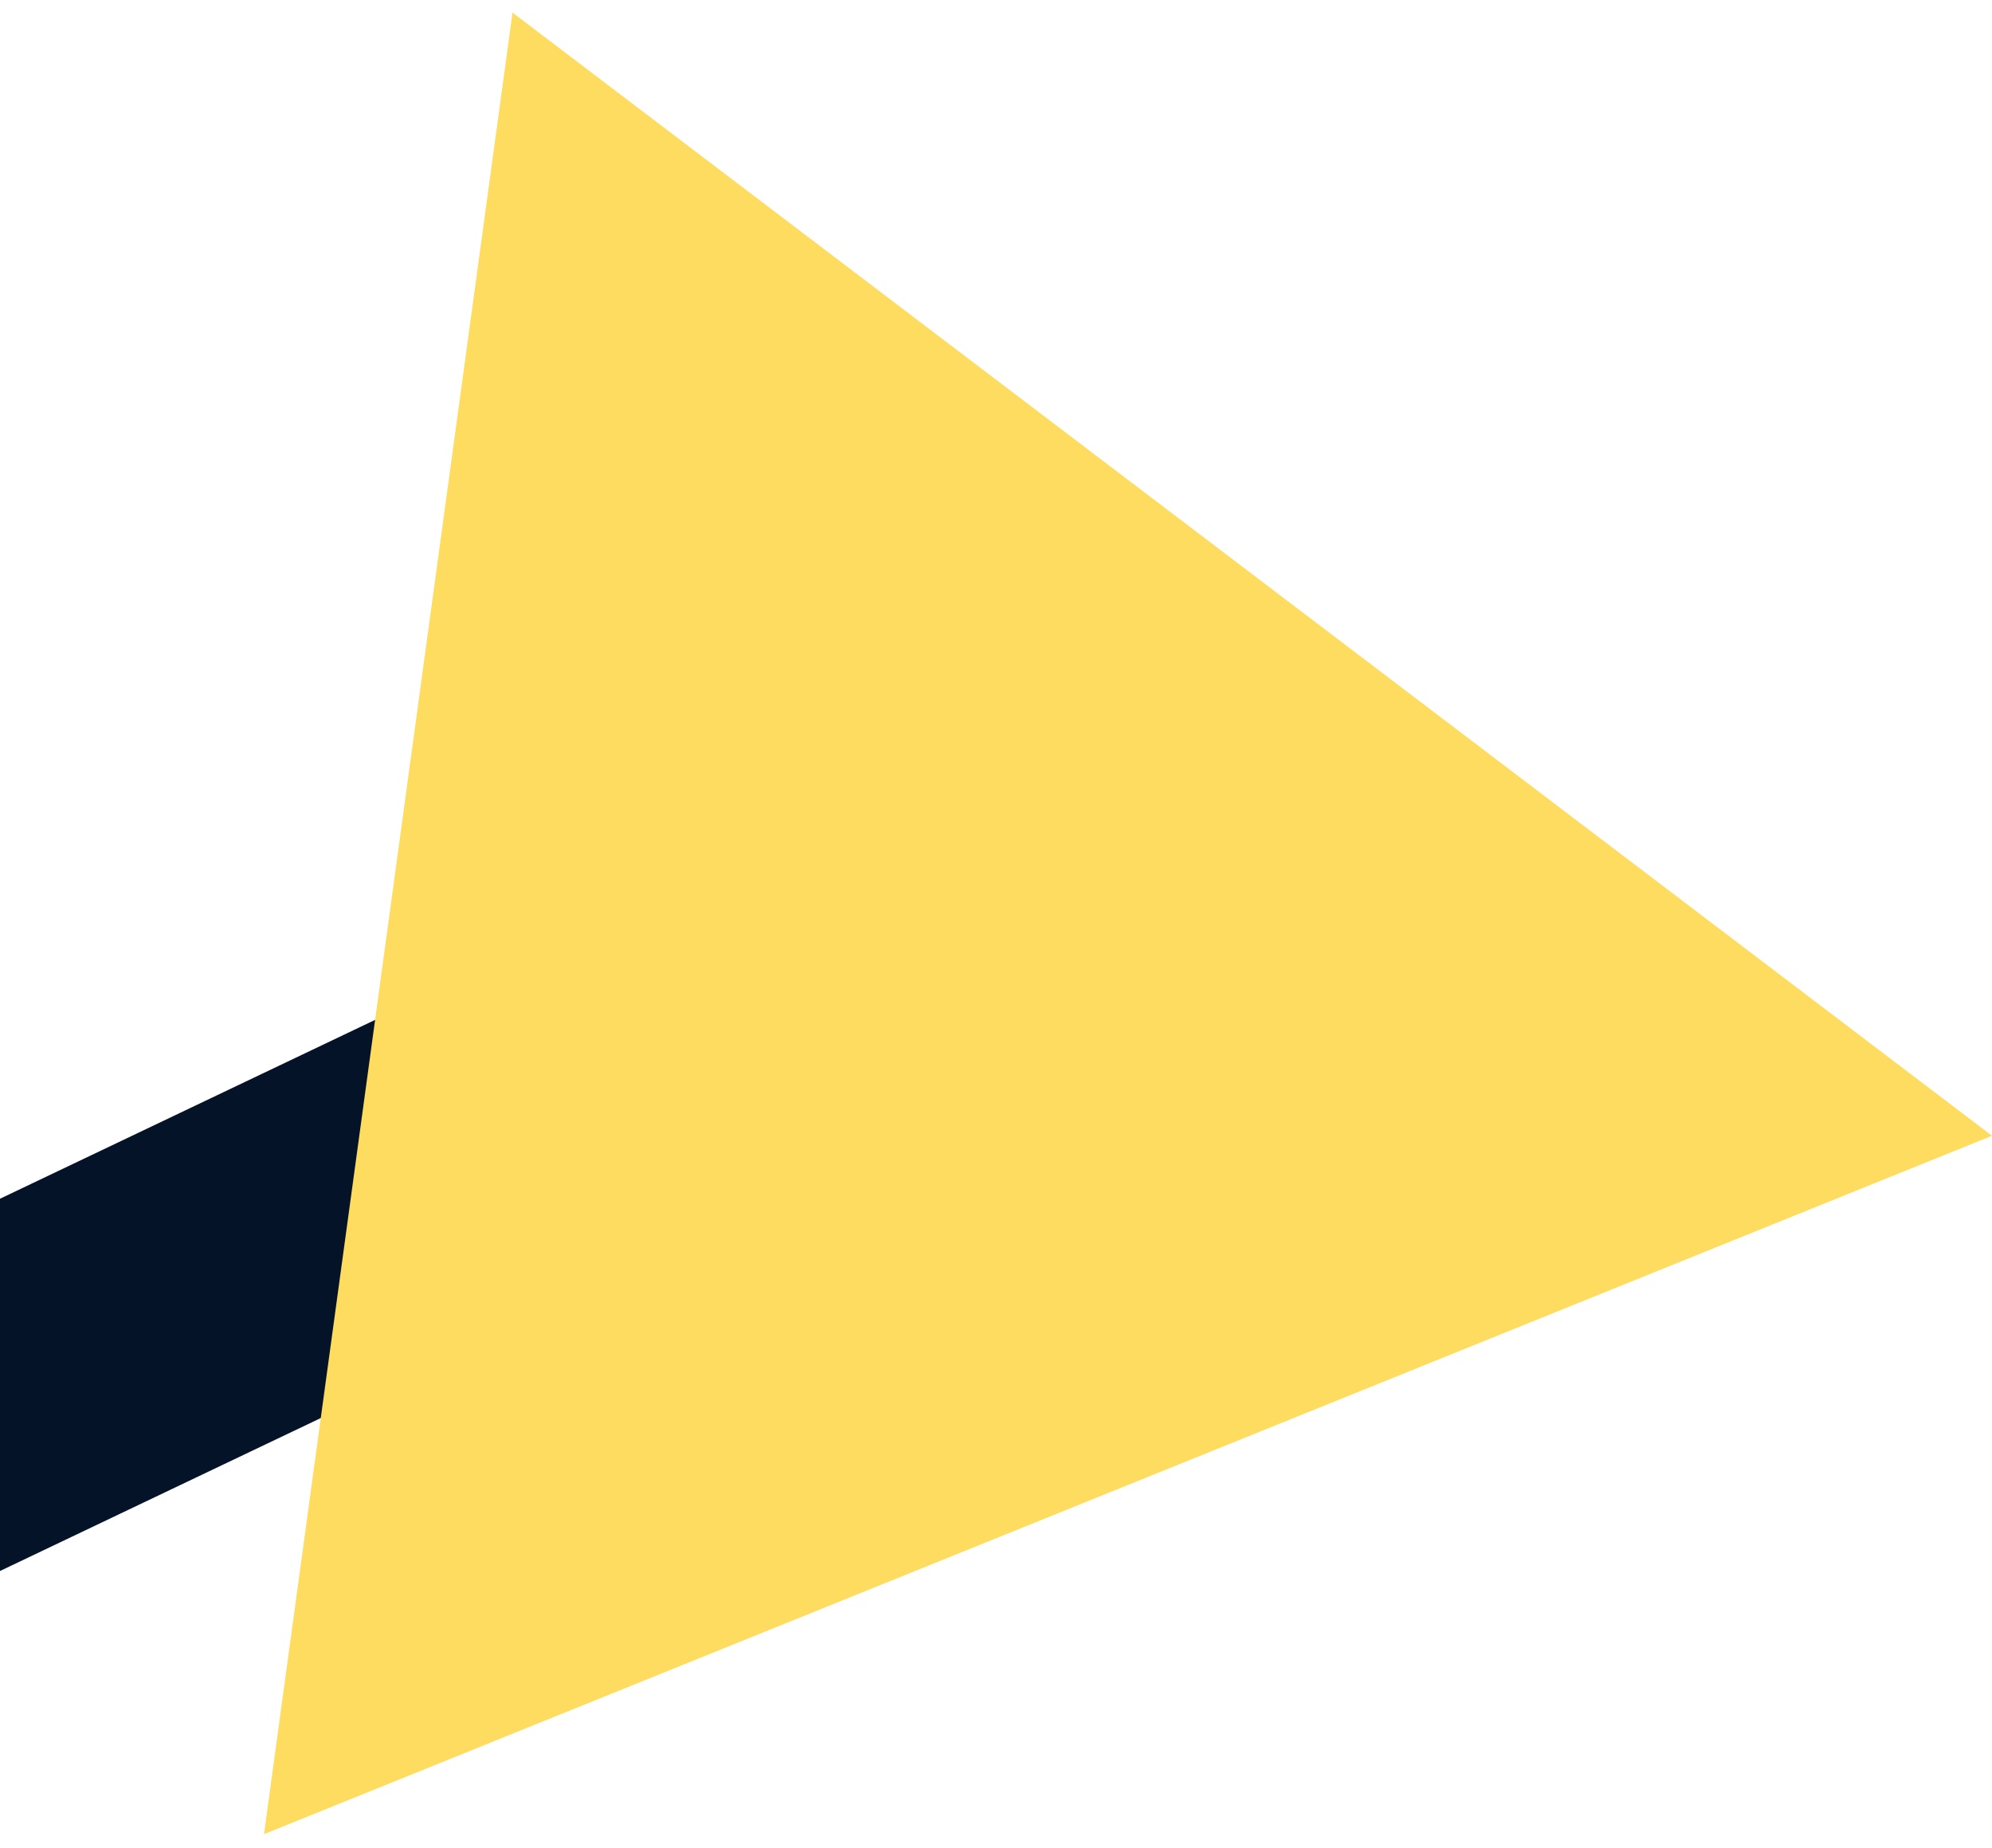 <svg width="83" height="77" viewBox="0 0 83 77" fill="none" xmlns="http://www.w3.org/2000/svg">
<path d="M36.718 40.191L-19 66.754" stroke="#051328" stroke-width="14" stroke-miterlimit="10" stroke-linecap="round"/>
<path d="M11 76.414L21.355 0.525L83 47.318L11 76.414Z" fill="#fedc60"/>
</svg>
